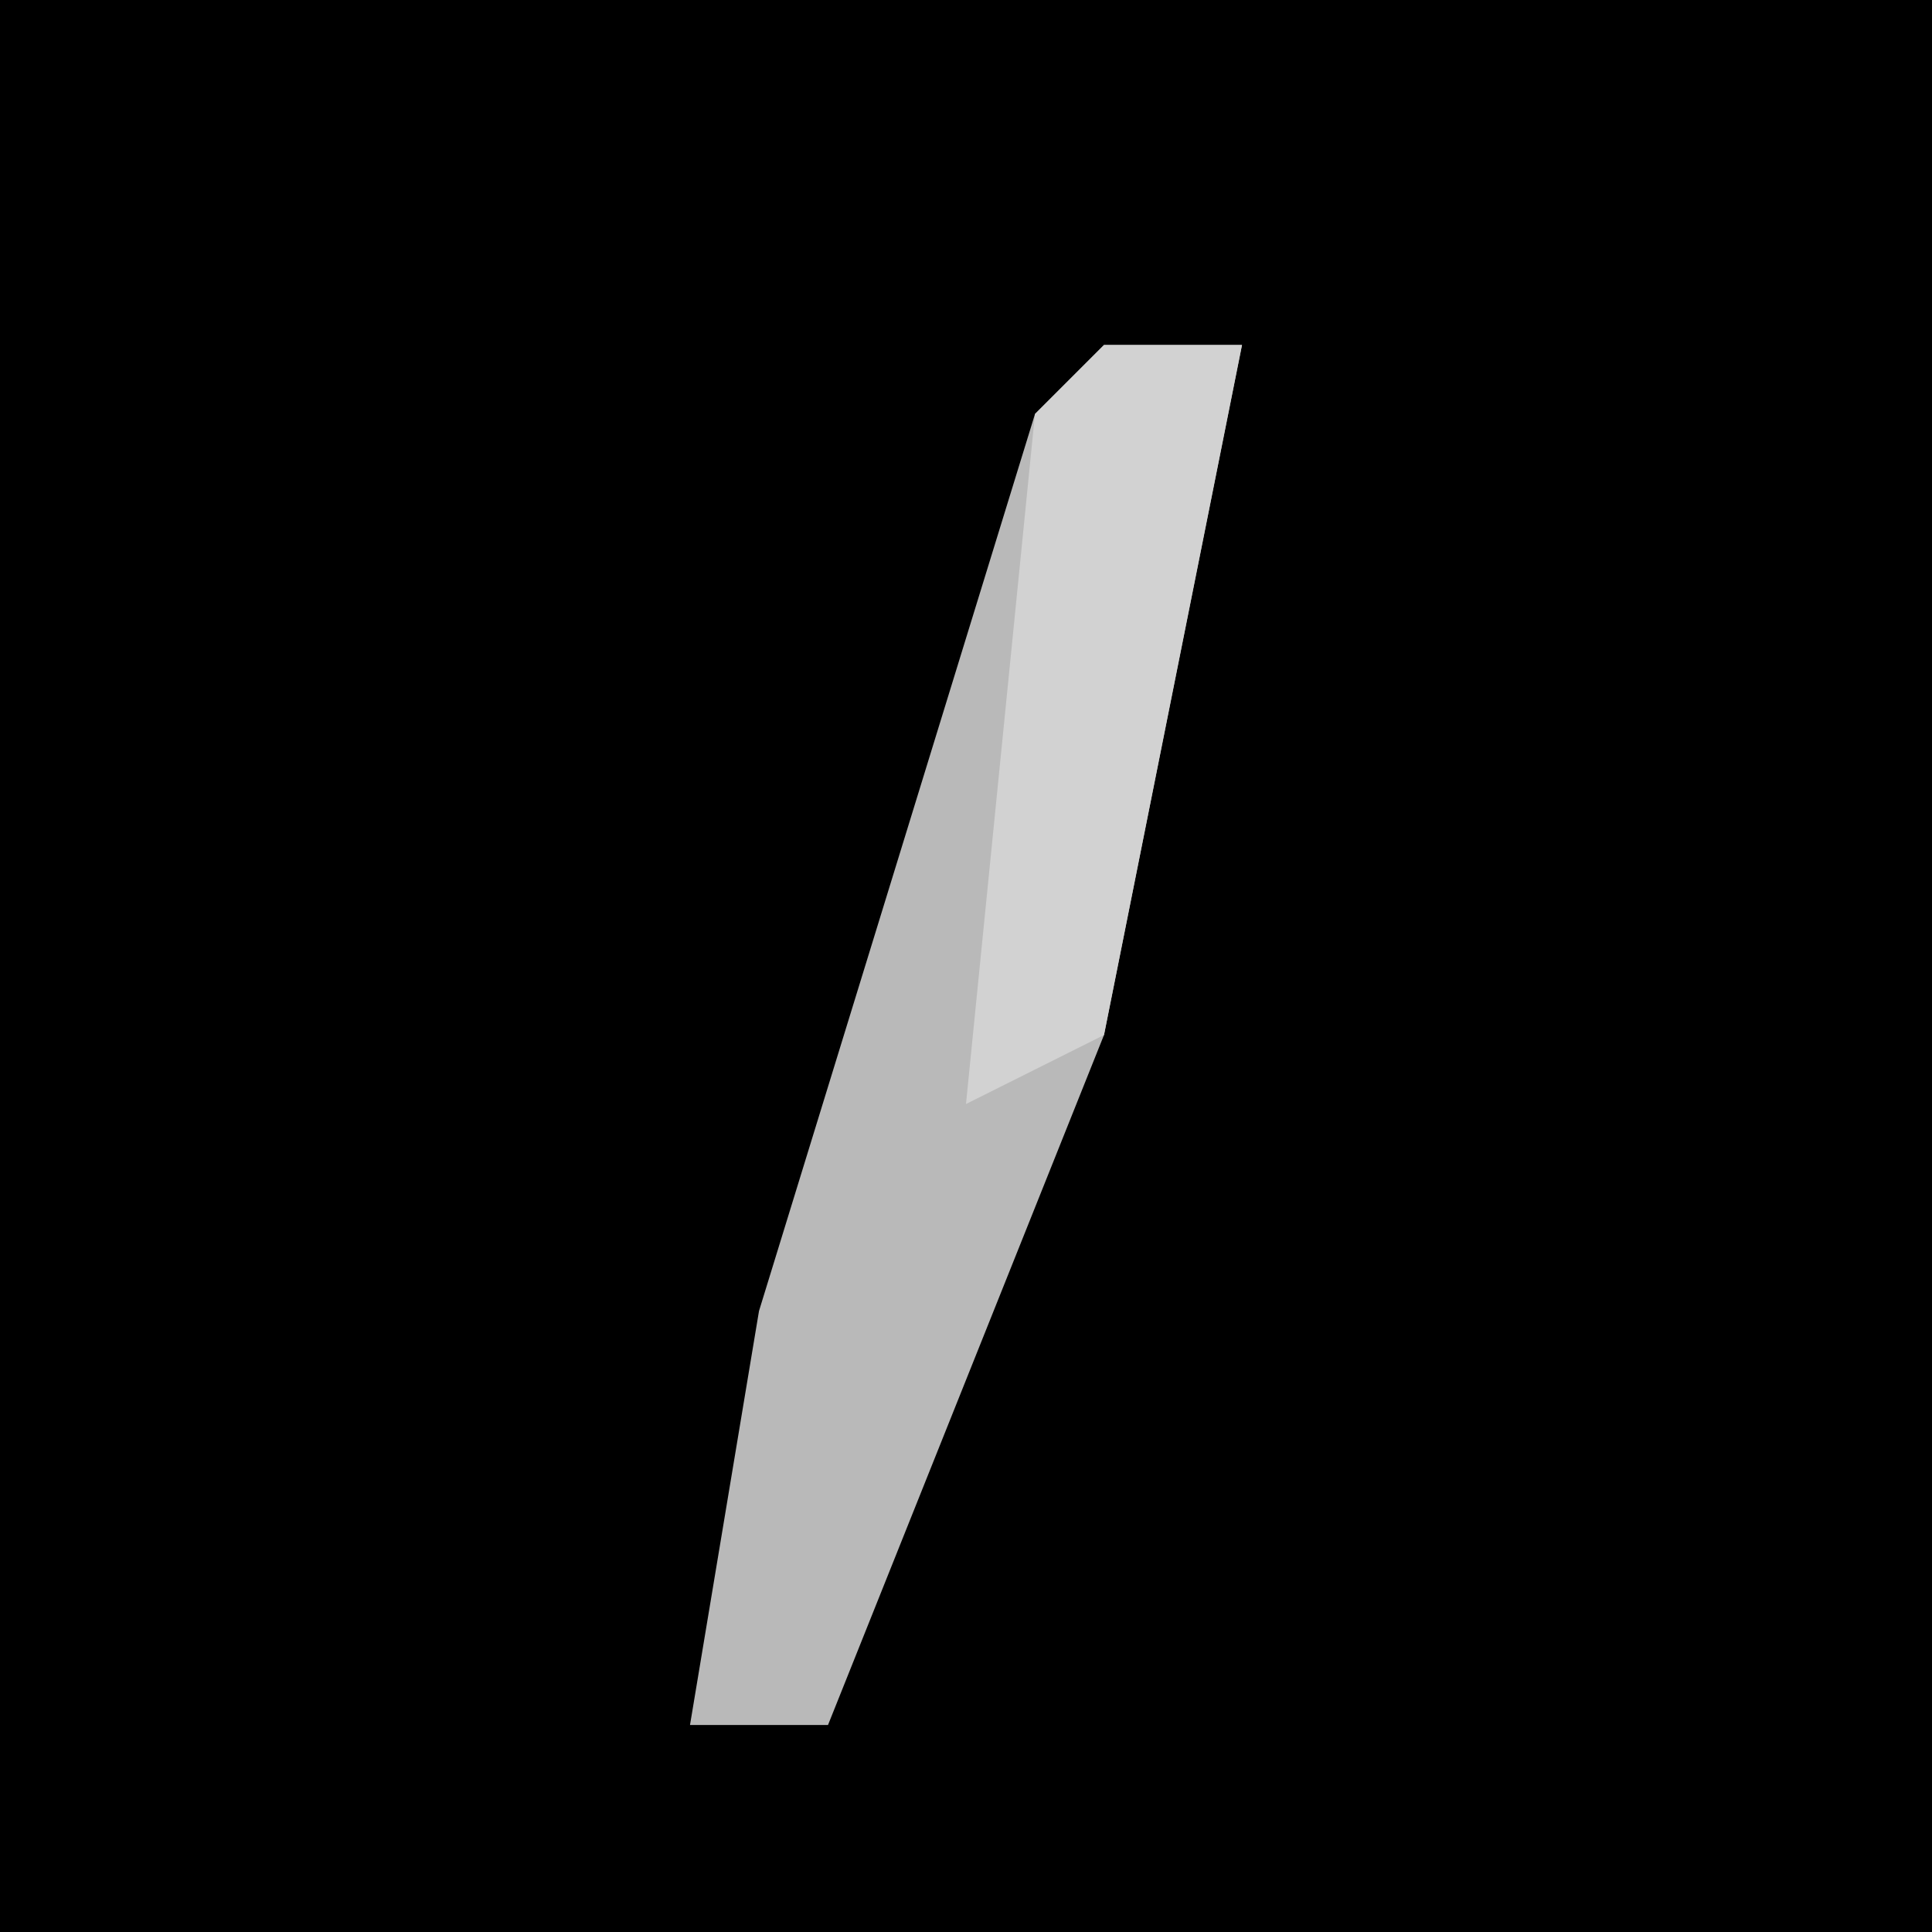 <?xml version="1.0" encoding="UTF-8"?>
<svg version="1.1" xmlns="http://www.w3.org/2000/svg" width="28" height="28">
<path d="M0,0 L28,0 L28,28 L0,28 Z " fill="#000000" transform="translate(0,0)"/>
<path d="M0,0 L2,0 L0,10 L-4,20 L-6,20 L-5,14 L-1,1 Z " fill="#B9B9B9" transform="translate(16,5)"/>
<path d="M0,0 L2,0 L0,10 L-2,11 L-1,1 Z " fill="#D2D2D2" transform="translate(16,5)"/>
</svg>
